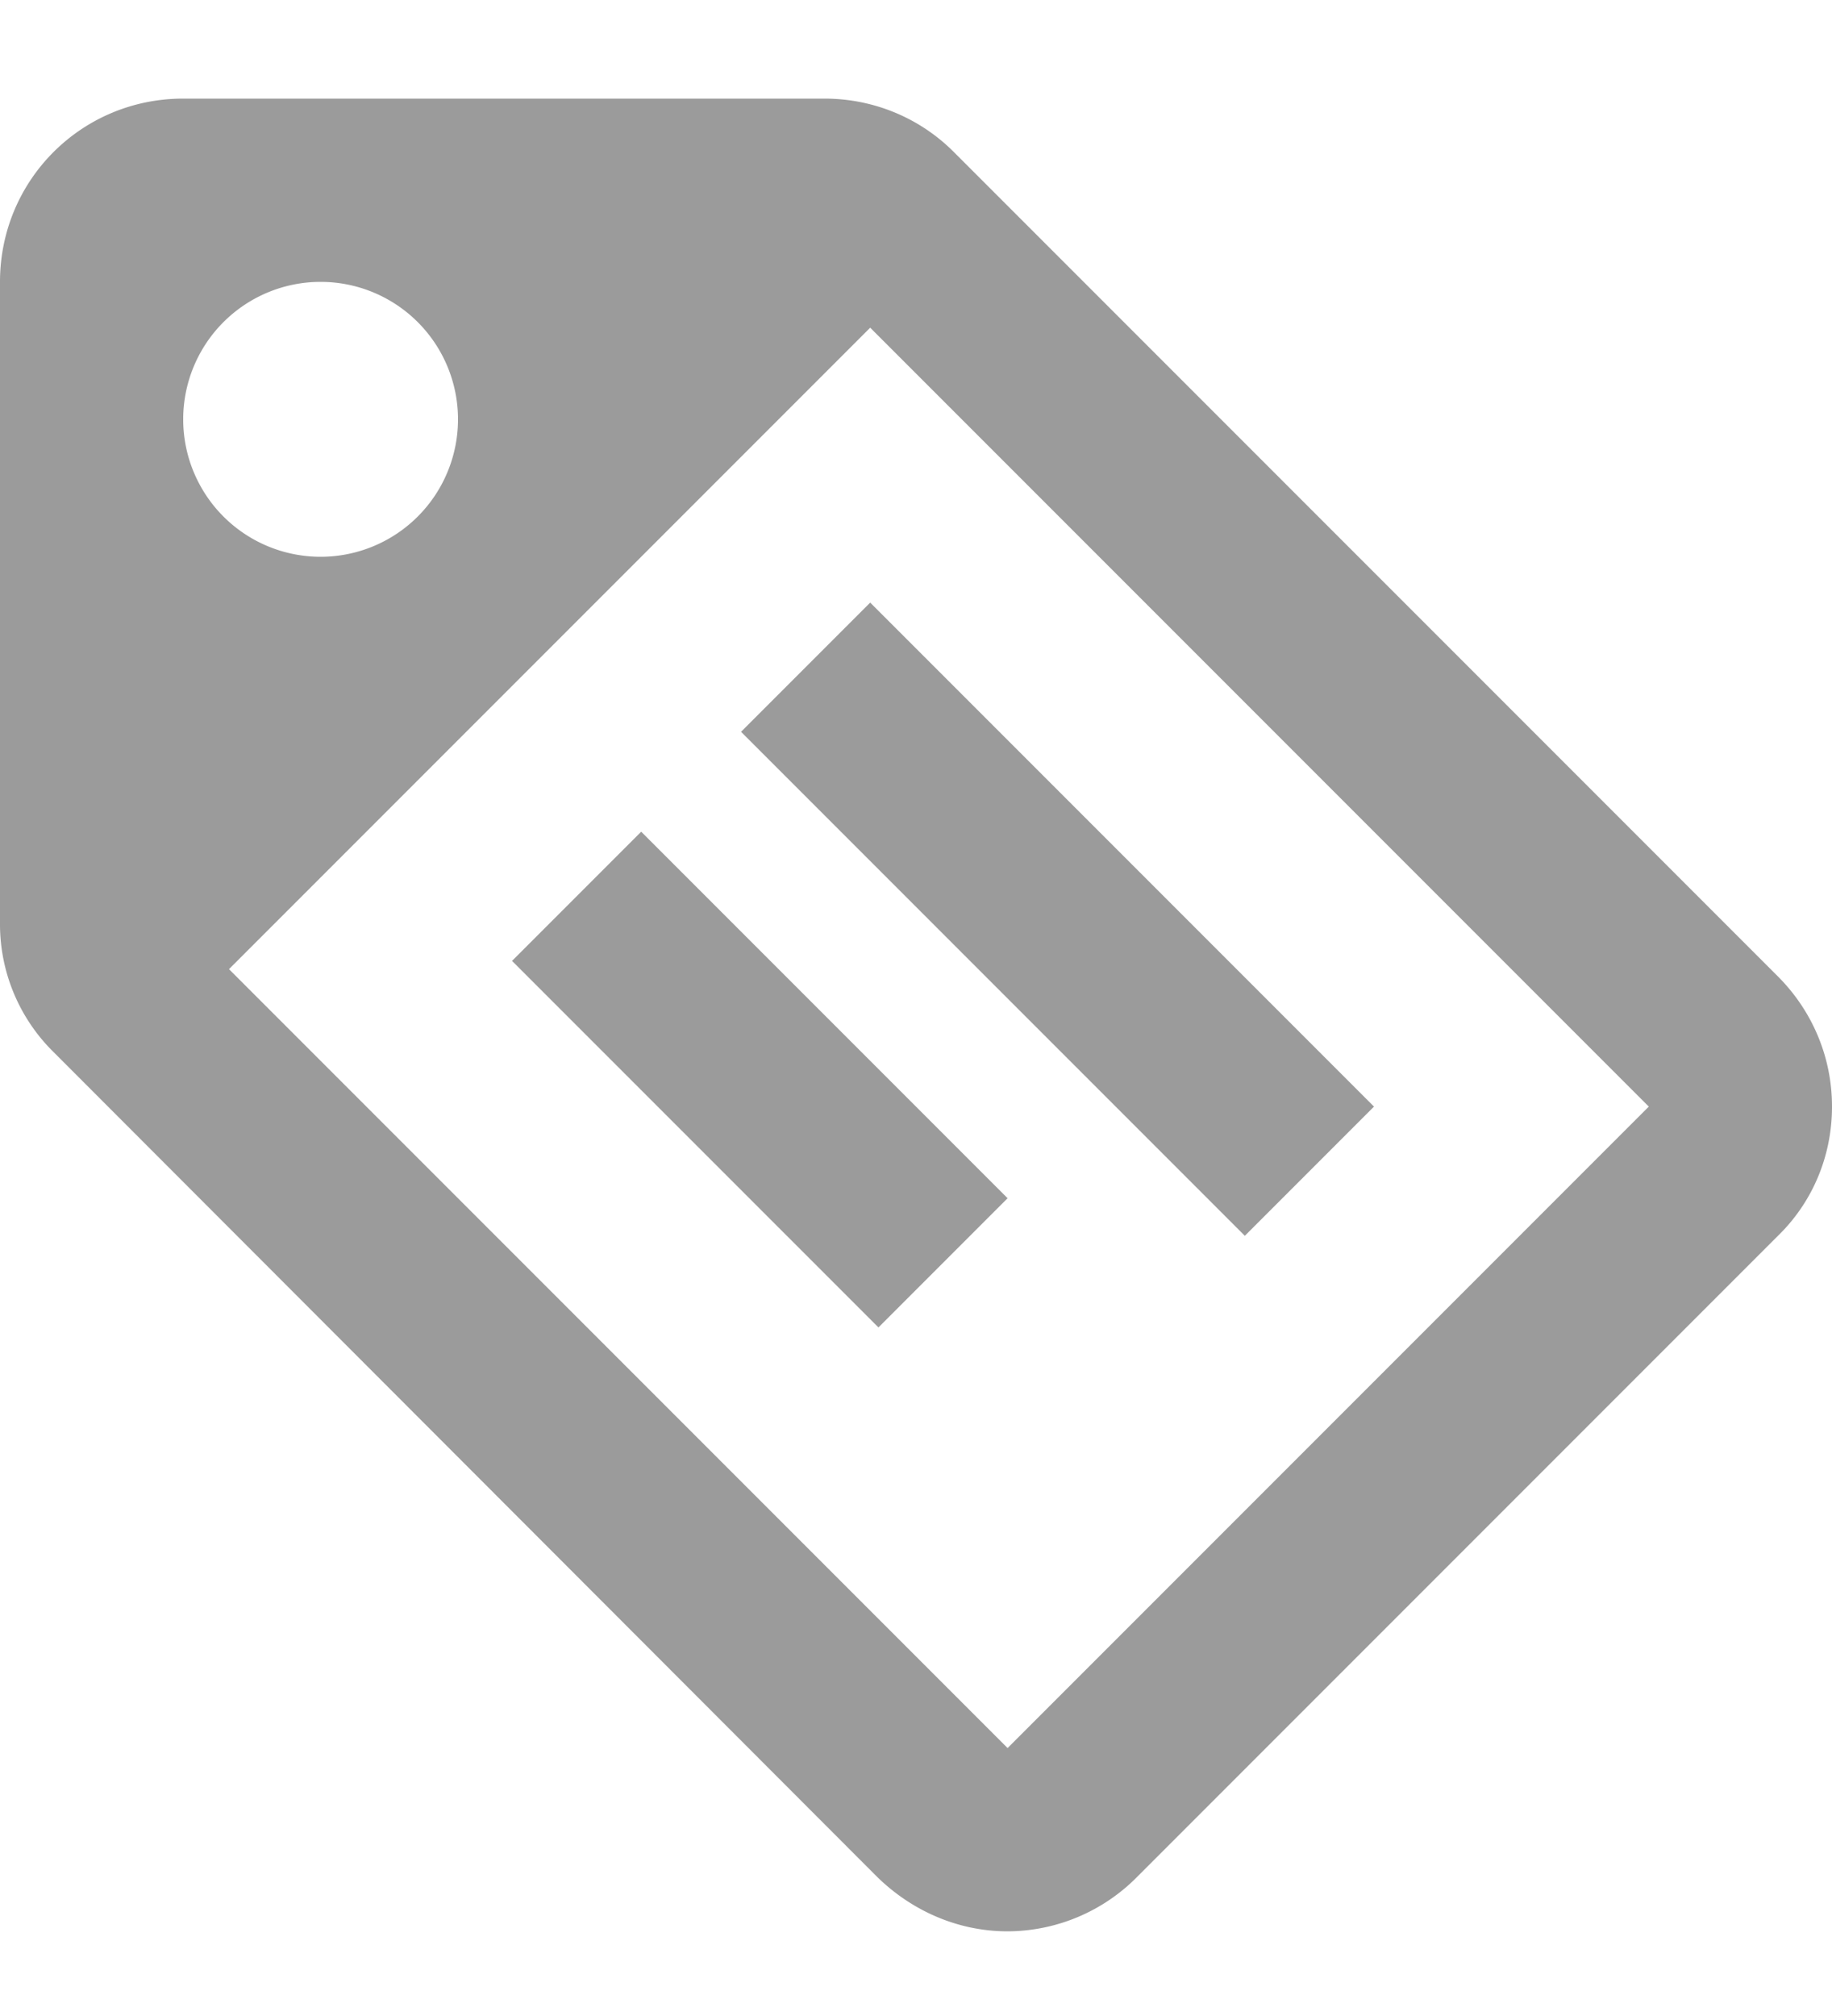 <svg xmlns="http://www.w3.org/2000/svg" width="10" height="11" viewBox="0 0 10 11">
    <path fill="#9B9B9B" fill-rule="nonzero" d="M1.75 3.038a.75.75 0 1 0 0-1.5.75.75 0 0 0 0 1.5zm7.955 2.29c.18.18.295.43.295.71 0 .275-.11.525-.295.705l-3.5 3.5a.998.998 0 0 1-.705.295c-.275 0-.525-.115-.71-.295l-4.495-4.5A.978.978 0 0 1 0 5.038v-3.5c0-.555.445-1 1-1h3.5c.275 0 .525.11.705.29l4.5 4.5zM5.5 9.538l3.5-3.5-4.25-4.25-3.5 3.5 4.25 4.25zM4.045 3.993l.705-.705 2.75 2.75-.705.705-2.75-2.75zm-1.25 1.25l.705-.705 2 2-.705.705-2-2z"/>
</svg>
